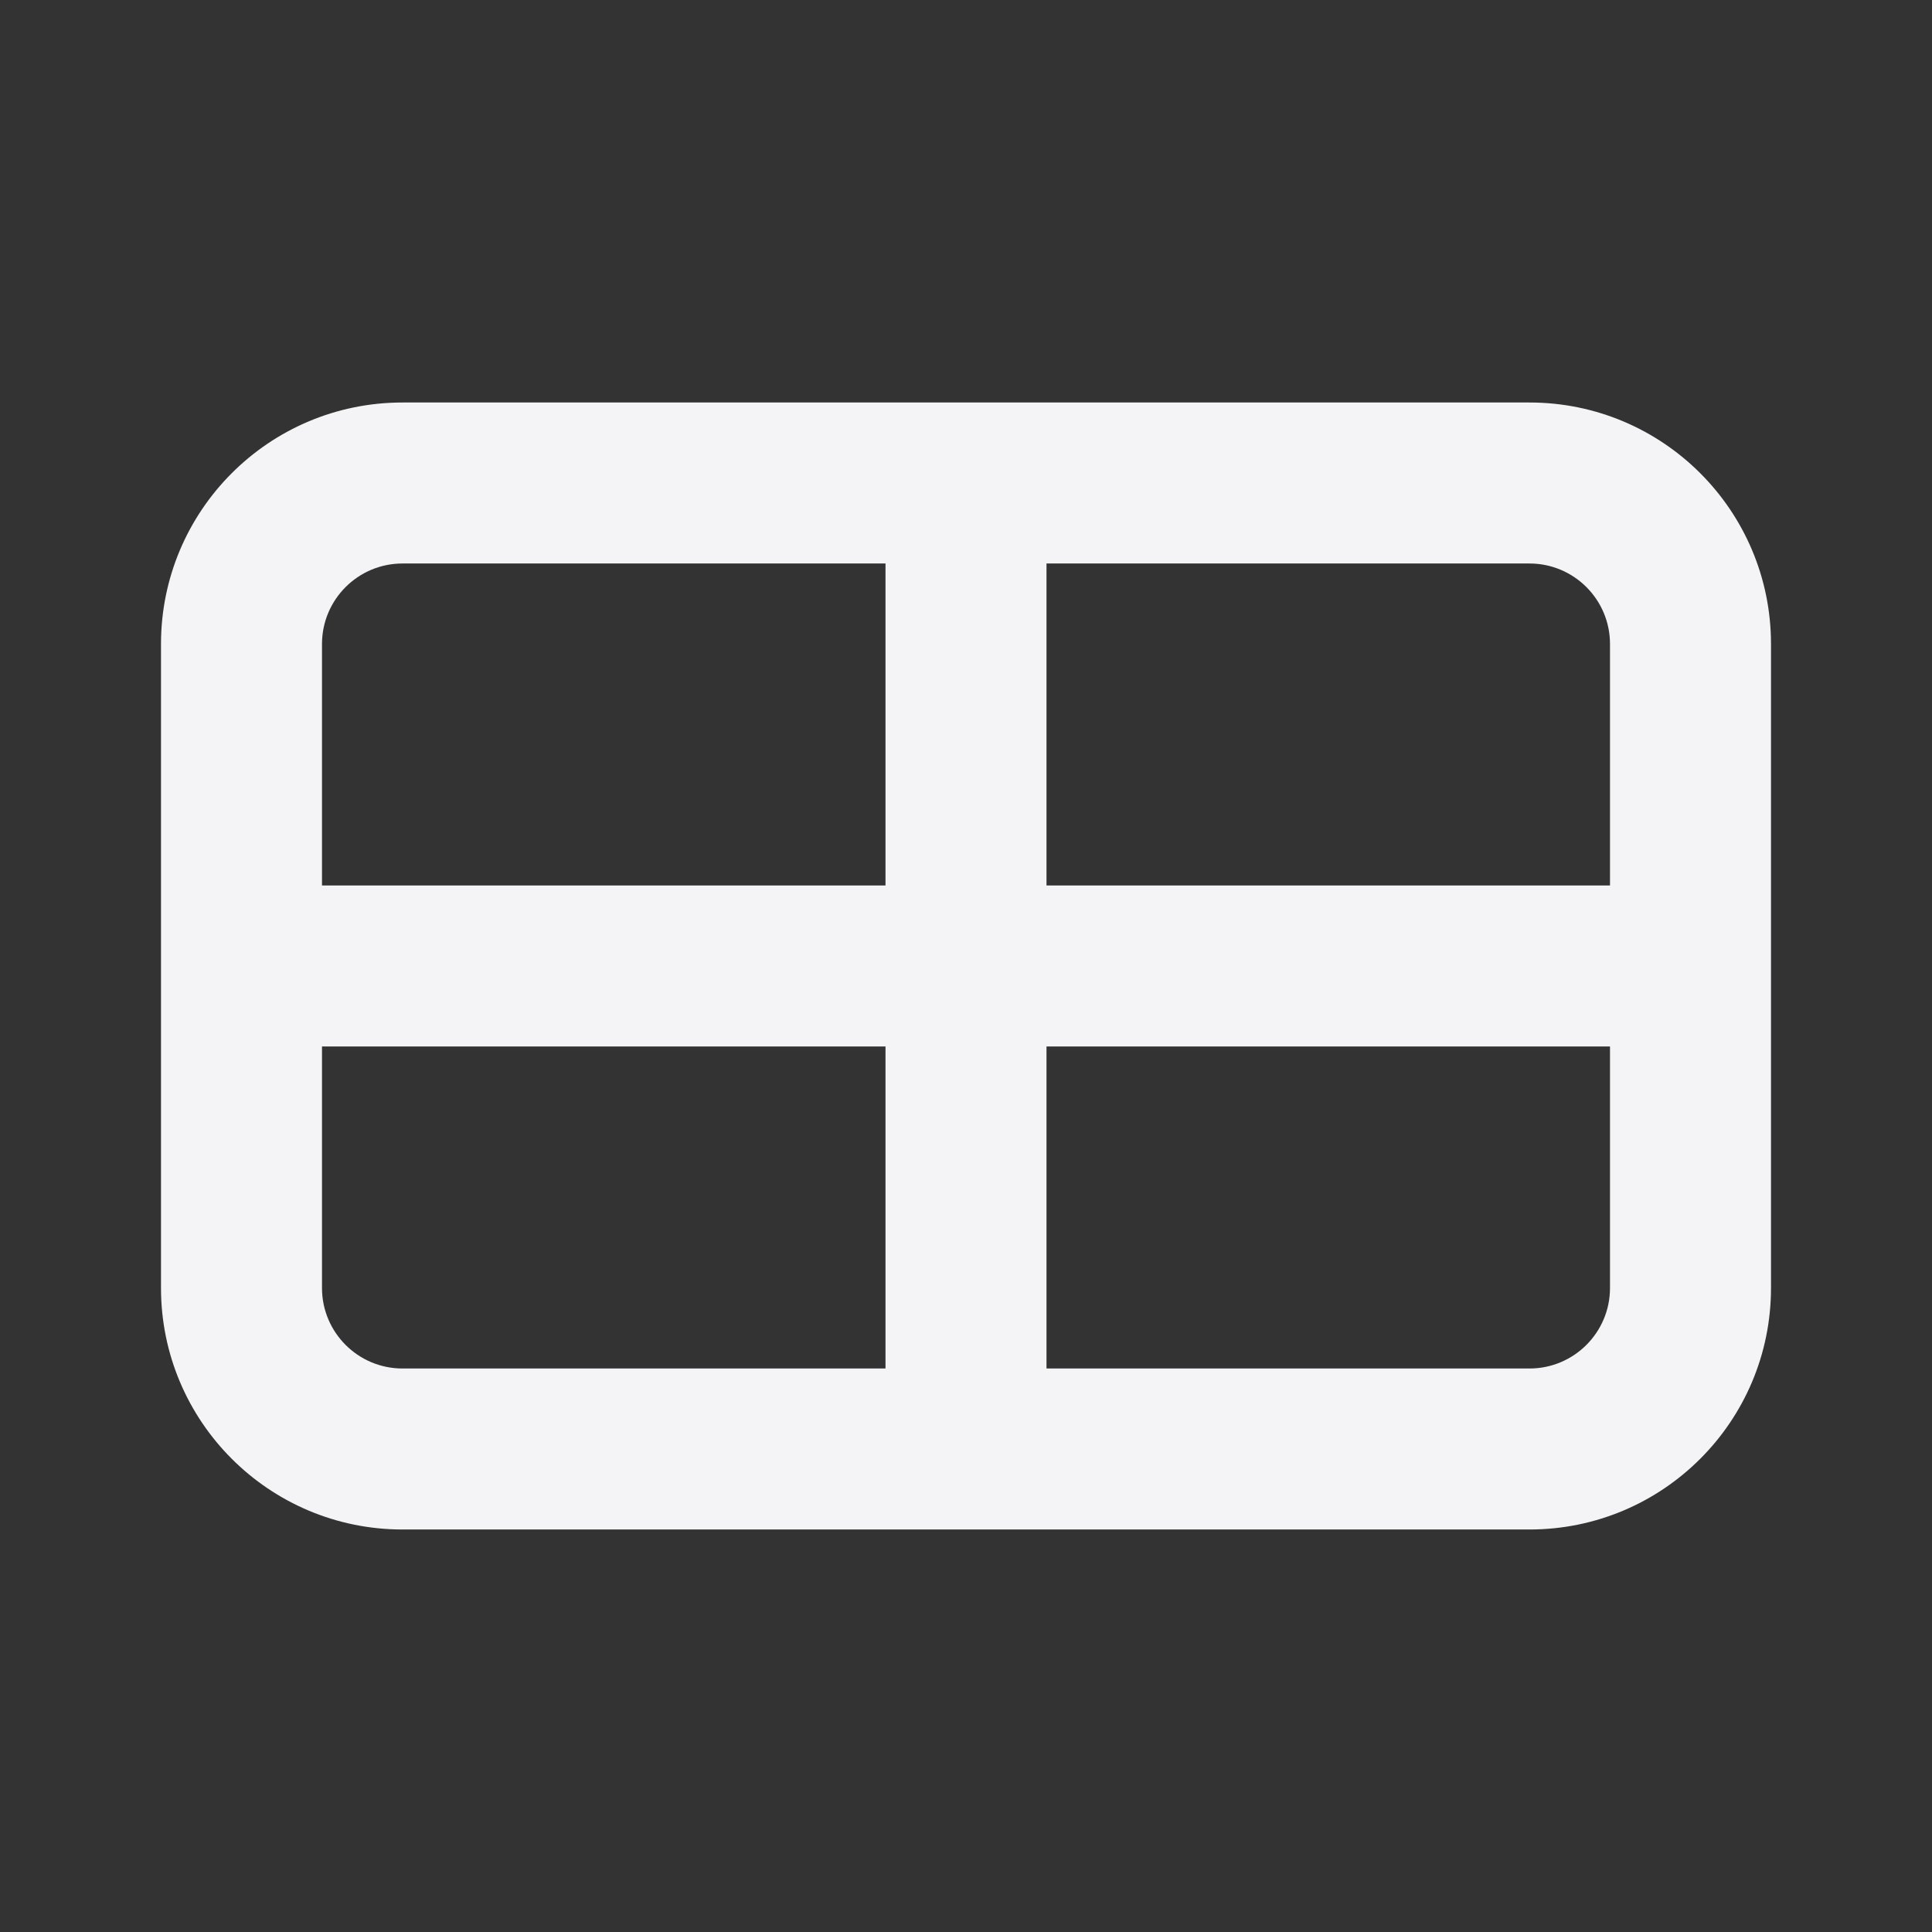 <svg fill="none" height="24" viewBox="0 0 24 24" width="24" xmlns="http://www.w3.org/2000/svg"><rect x="0" y="0" width="24" height="24" fill="#333333" stroke="none"/><path clip-rule="evenodd" d="m2 8c0-1.657 1.343-3 3-3h14c1.657 0 3 1.343 3 3v8c0 1.657-1.343 3-3 3h-14c-1.657 0-3-1.343-3-3zm11-1h6c.552 0 1 .448 1 1v3h-7zm-2 0h-6c-.552 0-1 .448-1 1v3h7zm-7 6v3c0 .552.448 1 1 1h6v-4zm9 4h6c.552 0 1-.448 1-1v-3h-7z" fill="#f4f4f7" fill-rule="evenodd"/></svg>